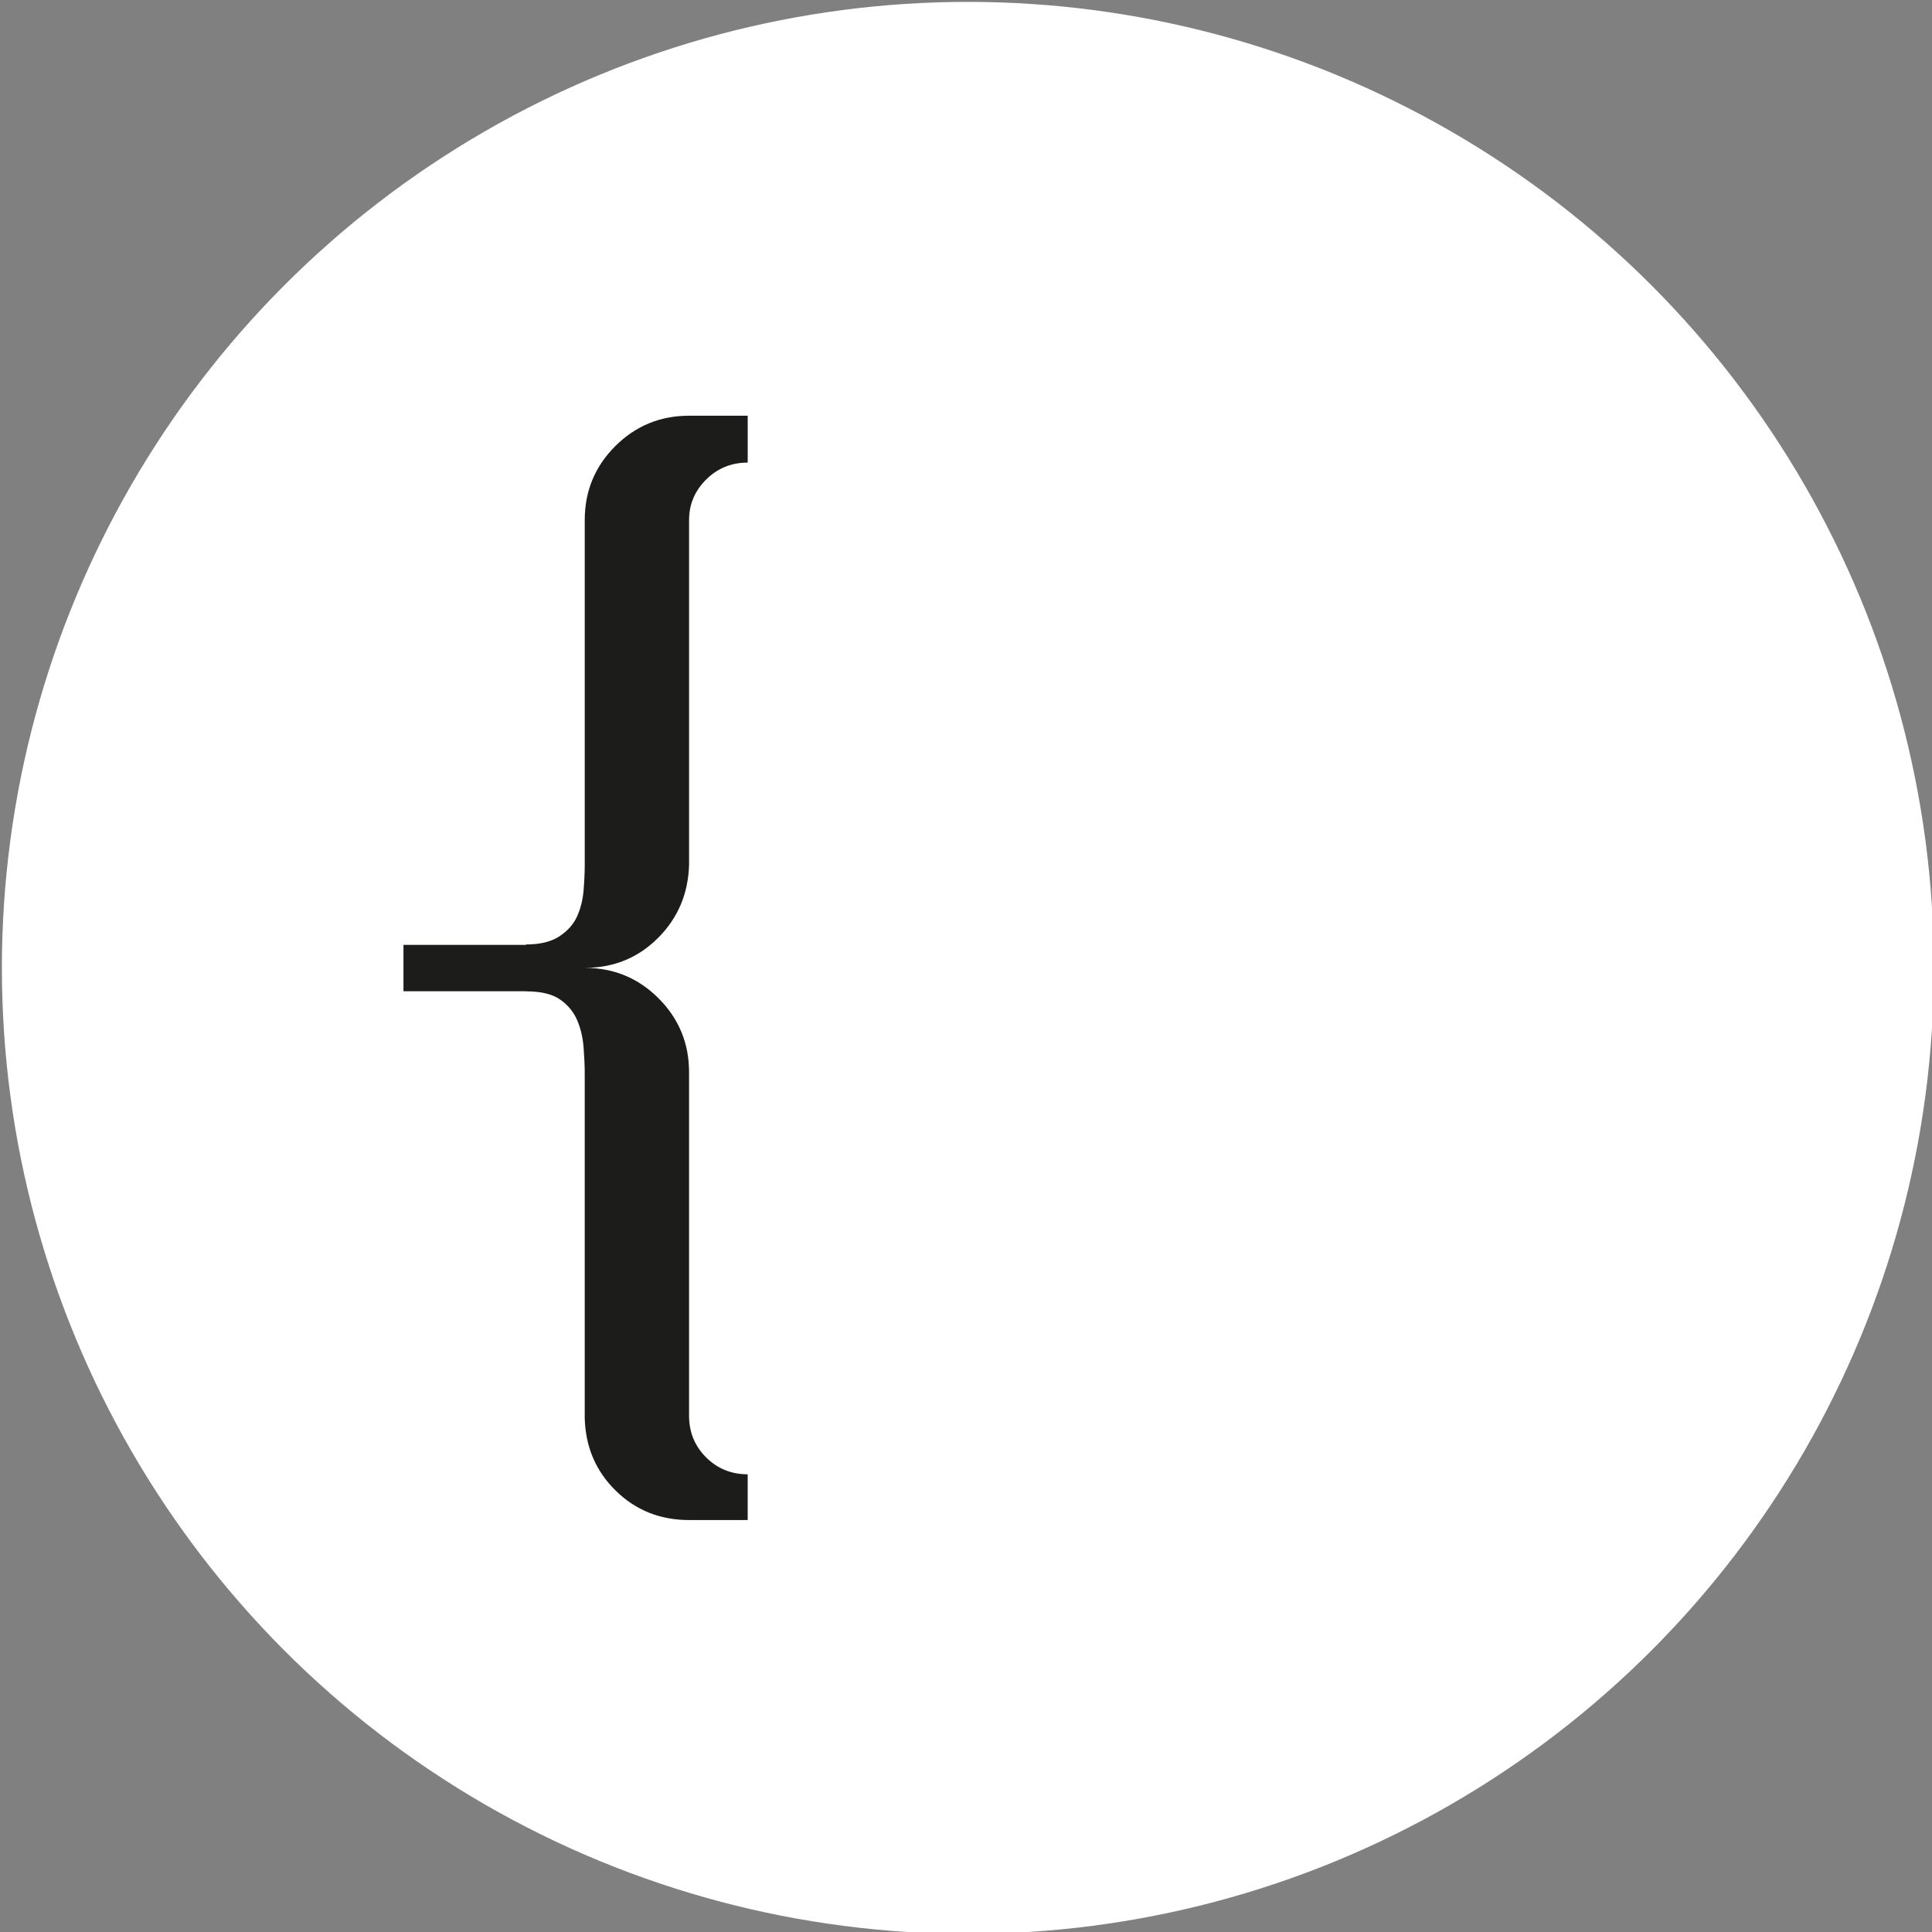 <?xml version="1.0" encoding="utf-8"?>
<!DOCTYPE svg PUBLIC "-//W3C//DTD SVG 1.1//EN" "http://www.w3.org/Graphics/SVG/1.1/DTD/svg11.dtd">
<svg version="1.1" xmlns="http://www.w3.org/2000/svg" xmlns:xlink="http://www.w3.org/1999/xlink" x="0px" y="0px" width="2048px"
	 height="2048px" viewBox="0 0 2048 2048" enable-background="new 0 0 2048 2048" xml:space="preserve">
	<rect x="0" y="0" width="2048" height="2048" fill="#808080" stroke="none"/>
	<g id="Backgrounds_Circle">
		<circle id="light" fill="#FFFFFF" cx="1026" cy="1026" r="1024"/>
	</g>
	<g id="Logos_Circle">
		<path id="Black" fill="#1C1C1B" d="M730.44,916.65v-1.27V551.29c0-16.59,6-30.88,18.01-42.87
			c12.02-12,26.75-18.04,44.14-18.04v-49.7h-62.15c-30.65,0-56.75,10.79-78.29,32.3c-21.54,21.54-32.3,47.64-32.3,78.31v365.36
			c0,8.31-0.44,17.4-1.24,27.31c-0.85,9.97-3.11,19.06-6.84,27.37c-3.73,8.31-9.94,15.35-18.63,21.12c-8.7,5.8-20.53,8.7-35.44,8.7
			v0.48h-130v49.12h130v0.12c15.73,0,27.77,2.87,36.04,8.67c8.26,5.8,14.29,13.05,18.02,21.75c3.73,8.7,6,18.22,6.84,28.58
			c0.8,10.36,1.24,19.7,1.24,27.95v362.88v1.27v1.21c0.8,30.7,11.8,56.38,32.93,77.07c21.13,20.7,47.01,31.06,77.66,31.06h62.15
			v-48.49c-17.39,0-32.12-5.98-44.14-17.98c-12.01-12.02-18.01-26.71-18.01-44.14v-362.88v-1.21c0-30.63-10.77-56.77-32.3-78.31
			c-21.56-21.58-47.66-32.33-78.29-32.33c30.64,0,56.54-10.57,77.66-31.66C718.63,973.17,729.61,947.28,730.44,916.65z"/>
		<g id="Tracé">
			<path id="_x3C_Tracé_x3E_" fill="#FFFFFF" d="M445.98,490.38c-26.5,0-49.5,9.55-68.96,28.58
				c-19.49,19.06-29.22,41.84-29.22,68.37v1.21v876.16c0,27.34,9.73,50.54,29.22,69.58c19.46,19.06,42.46,28.55,68.96,28.55v48.49
				c-29.02,0-56.12-5.38-81.41-16.13c-25.26-10.79-47.43-25.71-66.48-44.75c-19.06-19.06-33.99-41.03-44.73-65.86
				c-10.77-24.83-16.15-51.81-16.15-80.79V649.45c0-29,5.38-56.14,16.15-81.39c10.74-25.29,25.66-47.43,44.73-66.5
				c19.05-19.03,41.22-33.96,66.48-44.75c25.29-10.76,52.39-16.13,81.41-16.13V490.38z"/>
			<path id="_x3C_Tracé_x3E_" fill="#FFFFFF" d="M1601.99,1561.62c26.53,0,49.52-9.55,69.01-28.58
				c19.46-19.06,29.18-41.84,29.18-68.34v-1.27V587.33c0-27.34-9.73-50.58-29.18-69.64c-19.49-19.03-42.48-28.58-69.01-28.58v-48.43
				c29.01,0,56.13,5.38,81.39,16.13c25.29,10.79,47.43,25.71,66.5,44.75c19.06,19.06,33.99,41.21,44.77,66.5
				c10.75,25.26,16.13,52,16.13,80.12v754.4c0,28.94-5.38,56.07-16.13,81.36c-10.79,25.29-25.71,47.43-44.77,66.5
				c-19.07,19.03-41.21,33.96-66.5,44.75c-25.26,10.75-52.39,16.13-81.39,16.13V1561.62z"/>
			<path fill="#FFFFFF" d="M1563.47,1560.47h-84.81v-0.54c-10.79,0-19.7-3.54-26.74-10.64c-7.04-6.98-10.58-15.5-10.58-25.44V440.68
				H1293.5v49.7c9.94,0,18.43,3.5,25.47,10.54c7.04,7.1,11,15.56,11.81,25.47v1033.53h-167.16c-26.53,0-49.31-9.55-68.37-28.61
				c-19.06-19.06-28.58-41.81-28.58-68.37V440.68H918.78v49.7c9.94,0,18.43,3.5,25.49,10.54c7.02,7.1,10.95,15.56,11.8,25.47v874.46
				c0,28.97,5.38,56.1,16.17,81.36c10.75,25.32,25.68,47.46,44.73,66.47c19.04,19.06,41.01,34.02,65.87,44.78
				c24.86,10.78,51.75,16.13,80.79,16.13h315.05v-0.03h84.81V1560.47z"/>
		</g>
	</g>
</svg>